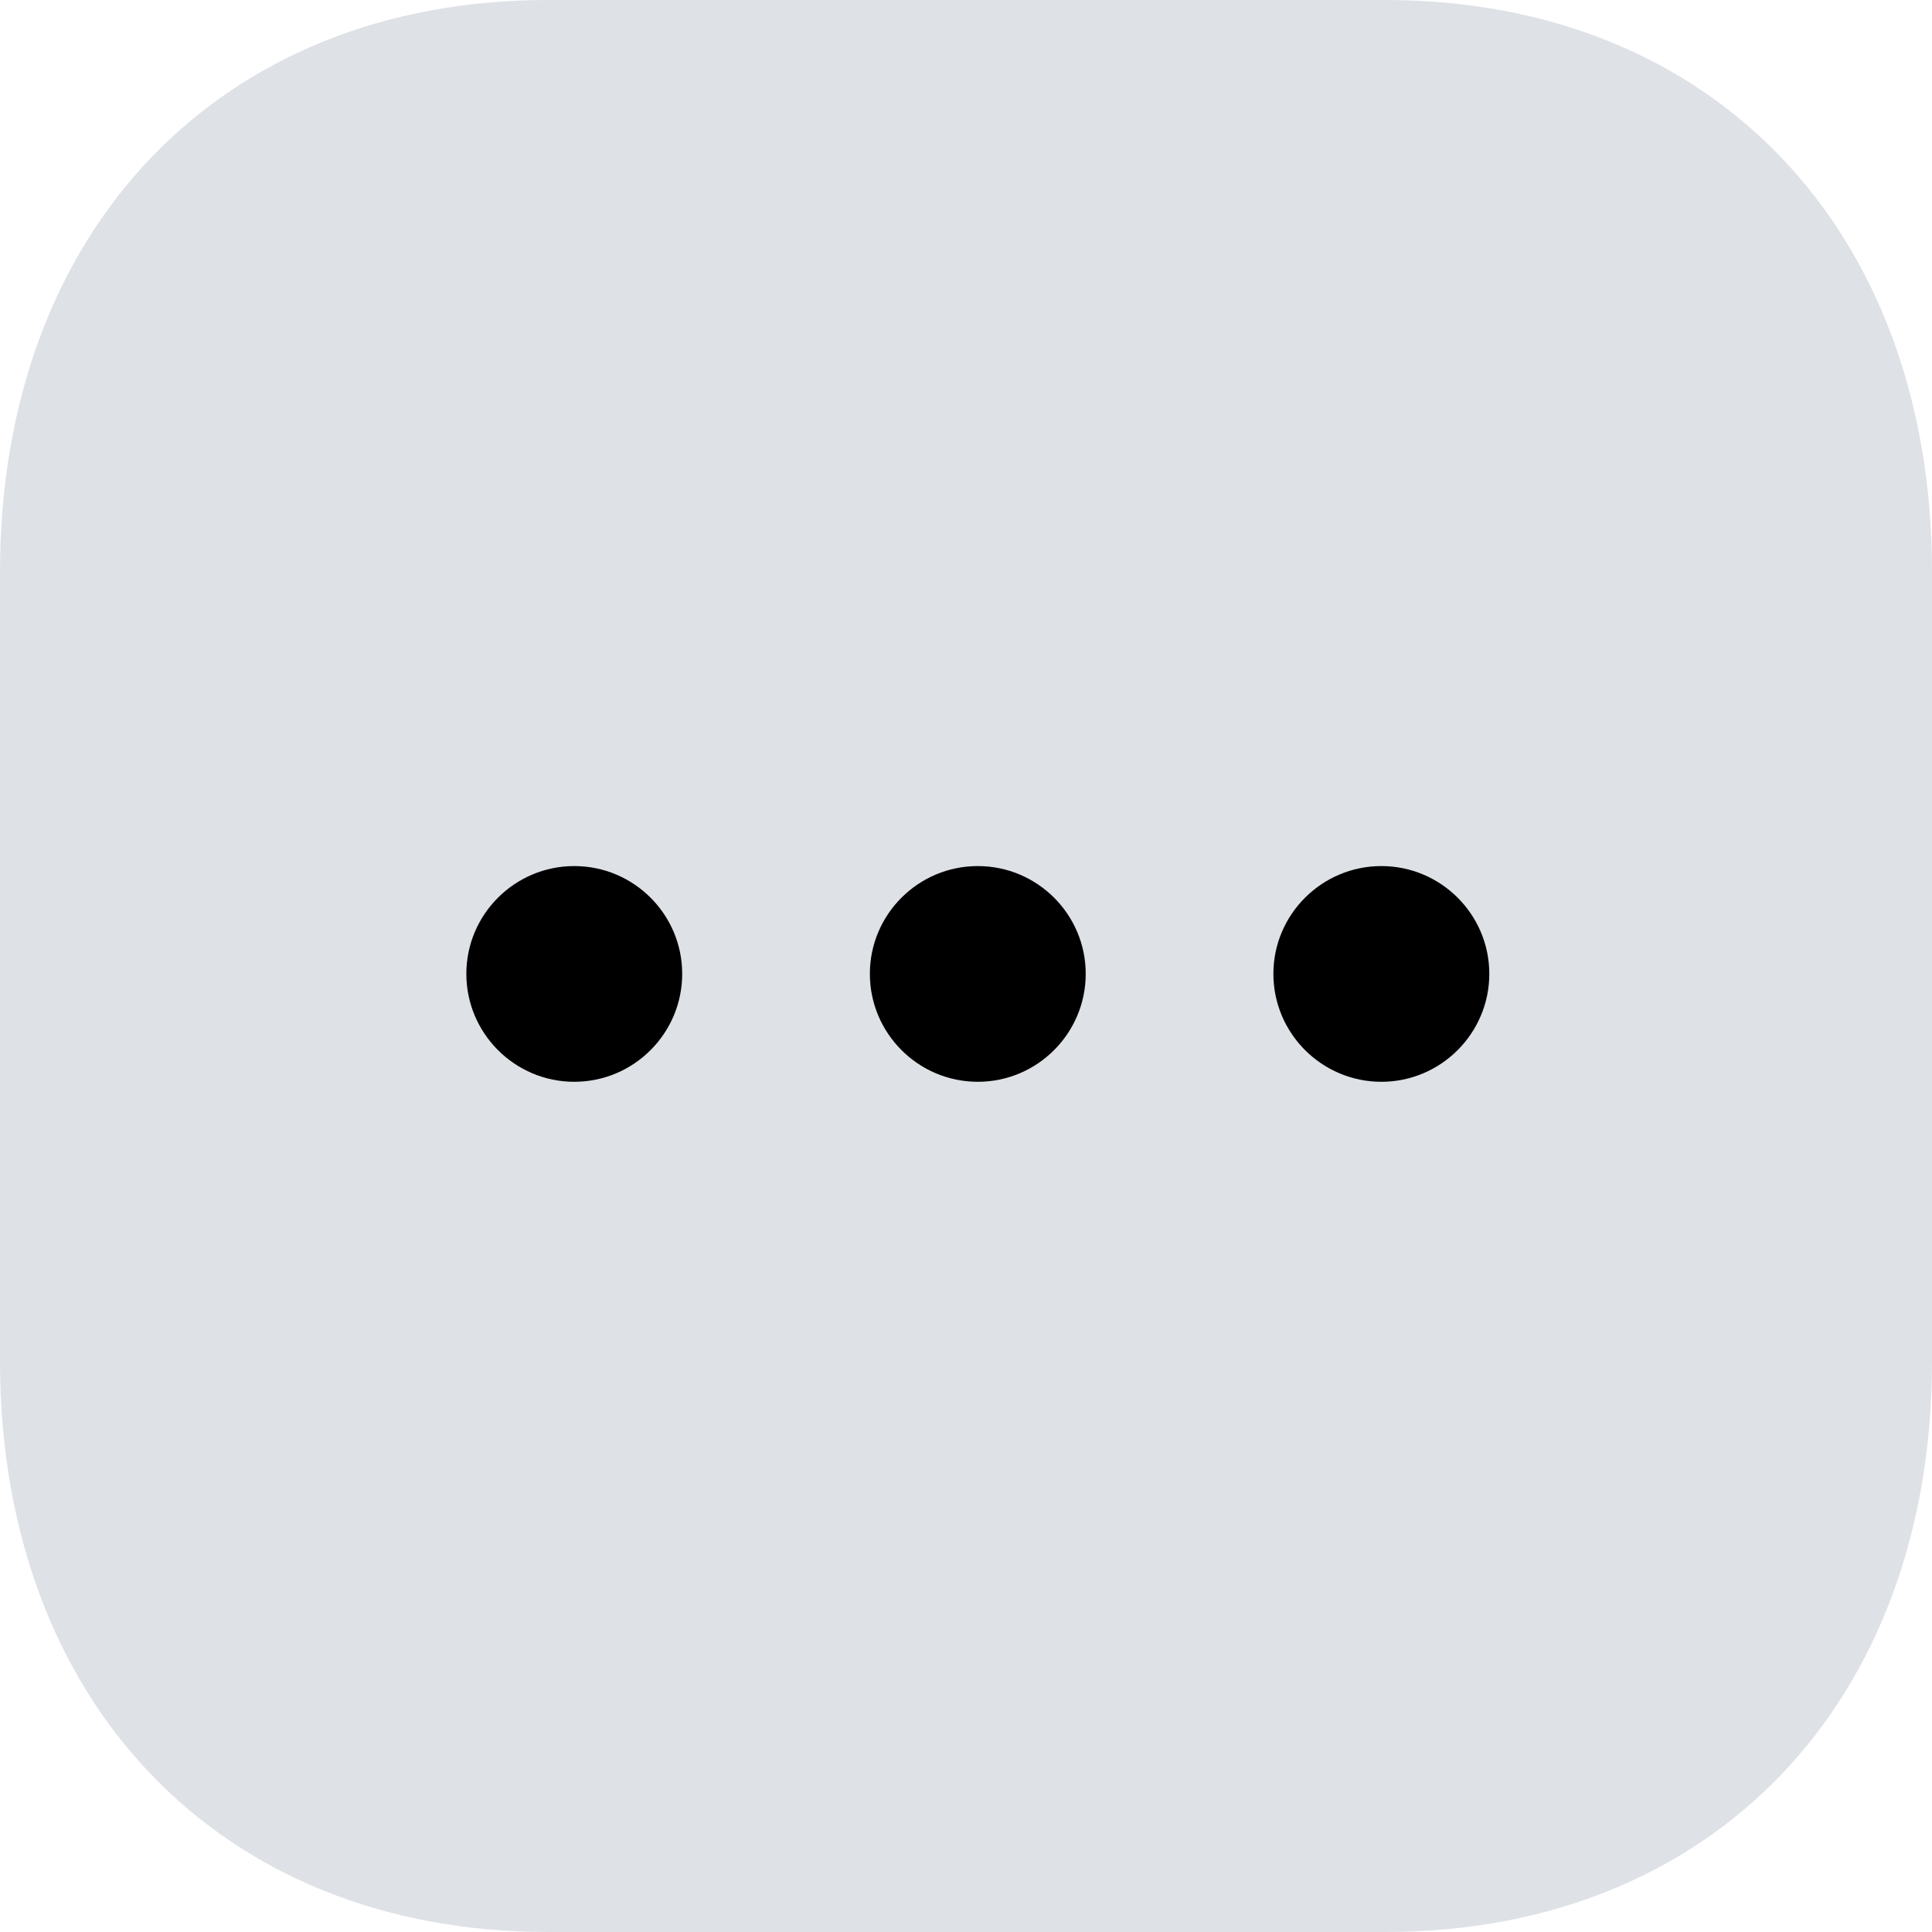 <svg width="29" height="29" viewBox="0 0 29 29" fill="none" xmlns="http://www.w3.org/2000/svg">
<path fill-rule="evenodd" clip-rule="evenodd" d="M20.793 0H8.222C3.306 0 0 3.451 0 8.584V20.43C0 25.549 3.306 29 8.222 29H20.793C25.709 29 29 25.549 29 20.43V8.584C29 3.451 25.709 0 20.793 0Z" fill="#DEE1E6"/>
<path fill-rule="evenodd" clip-rule="evenodd" d="M8.62 13C7.726 13 7 13.726 7 14.618C7 15.51 7.726 16.238 8.62 16.238C9.514 16.238 10.24 15.51 10.24 14.618C10.24 13.726 9.514 13 8.62 13ZM14.677 13C13.783 13 13.057 13.726 13.057 14.618C13.057 15.51 13.783 16.238 14.677 16.238C15.571 16.238 16.297 15.51 16.297 14.618C16.297 13.726 15.571 13 14.677 13ZM19.114 14.618C19.114 13.726 19.841 13 20.735 13C21.628 13 22.355 13.726 22.355 14.618C22.355 15.51 21.628 16.238 20.735 16.238C19.841 16.238 19.114 15.51 19.114 14.618Z" fill="black"/>
</svg>
